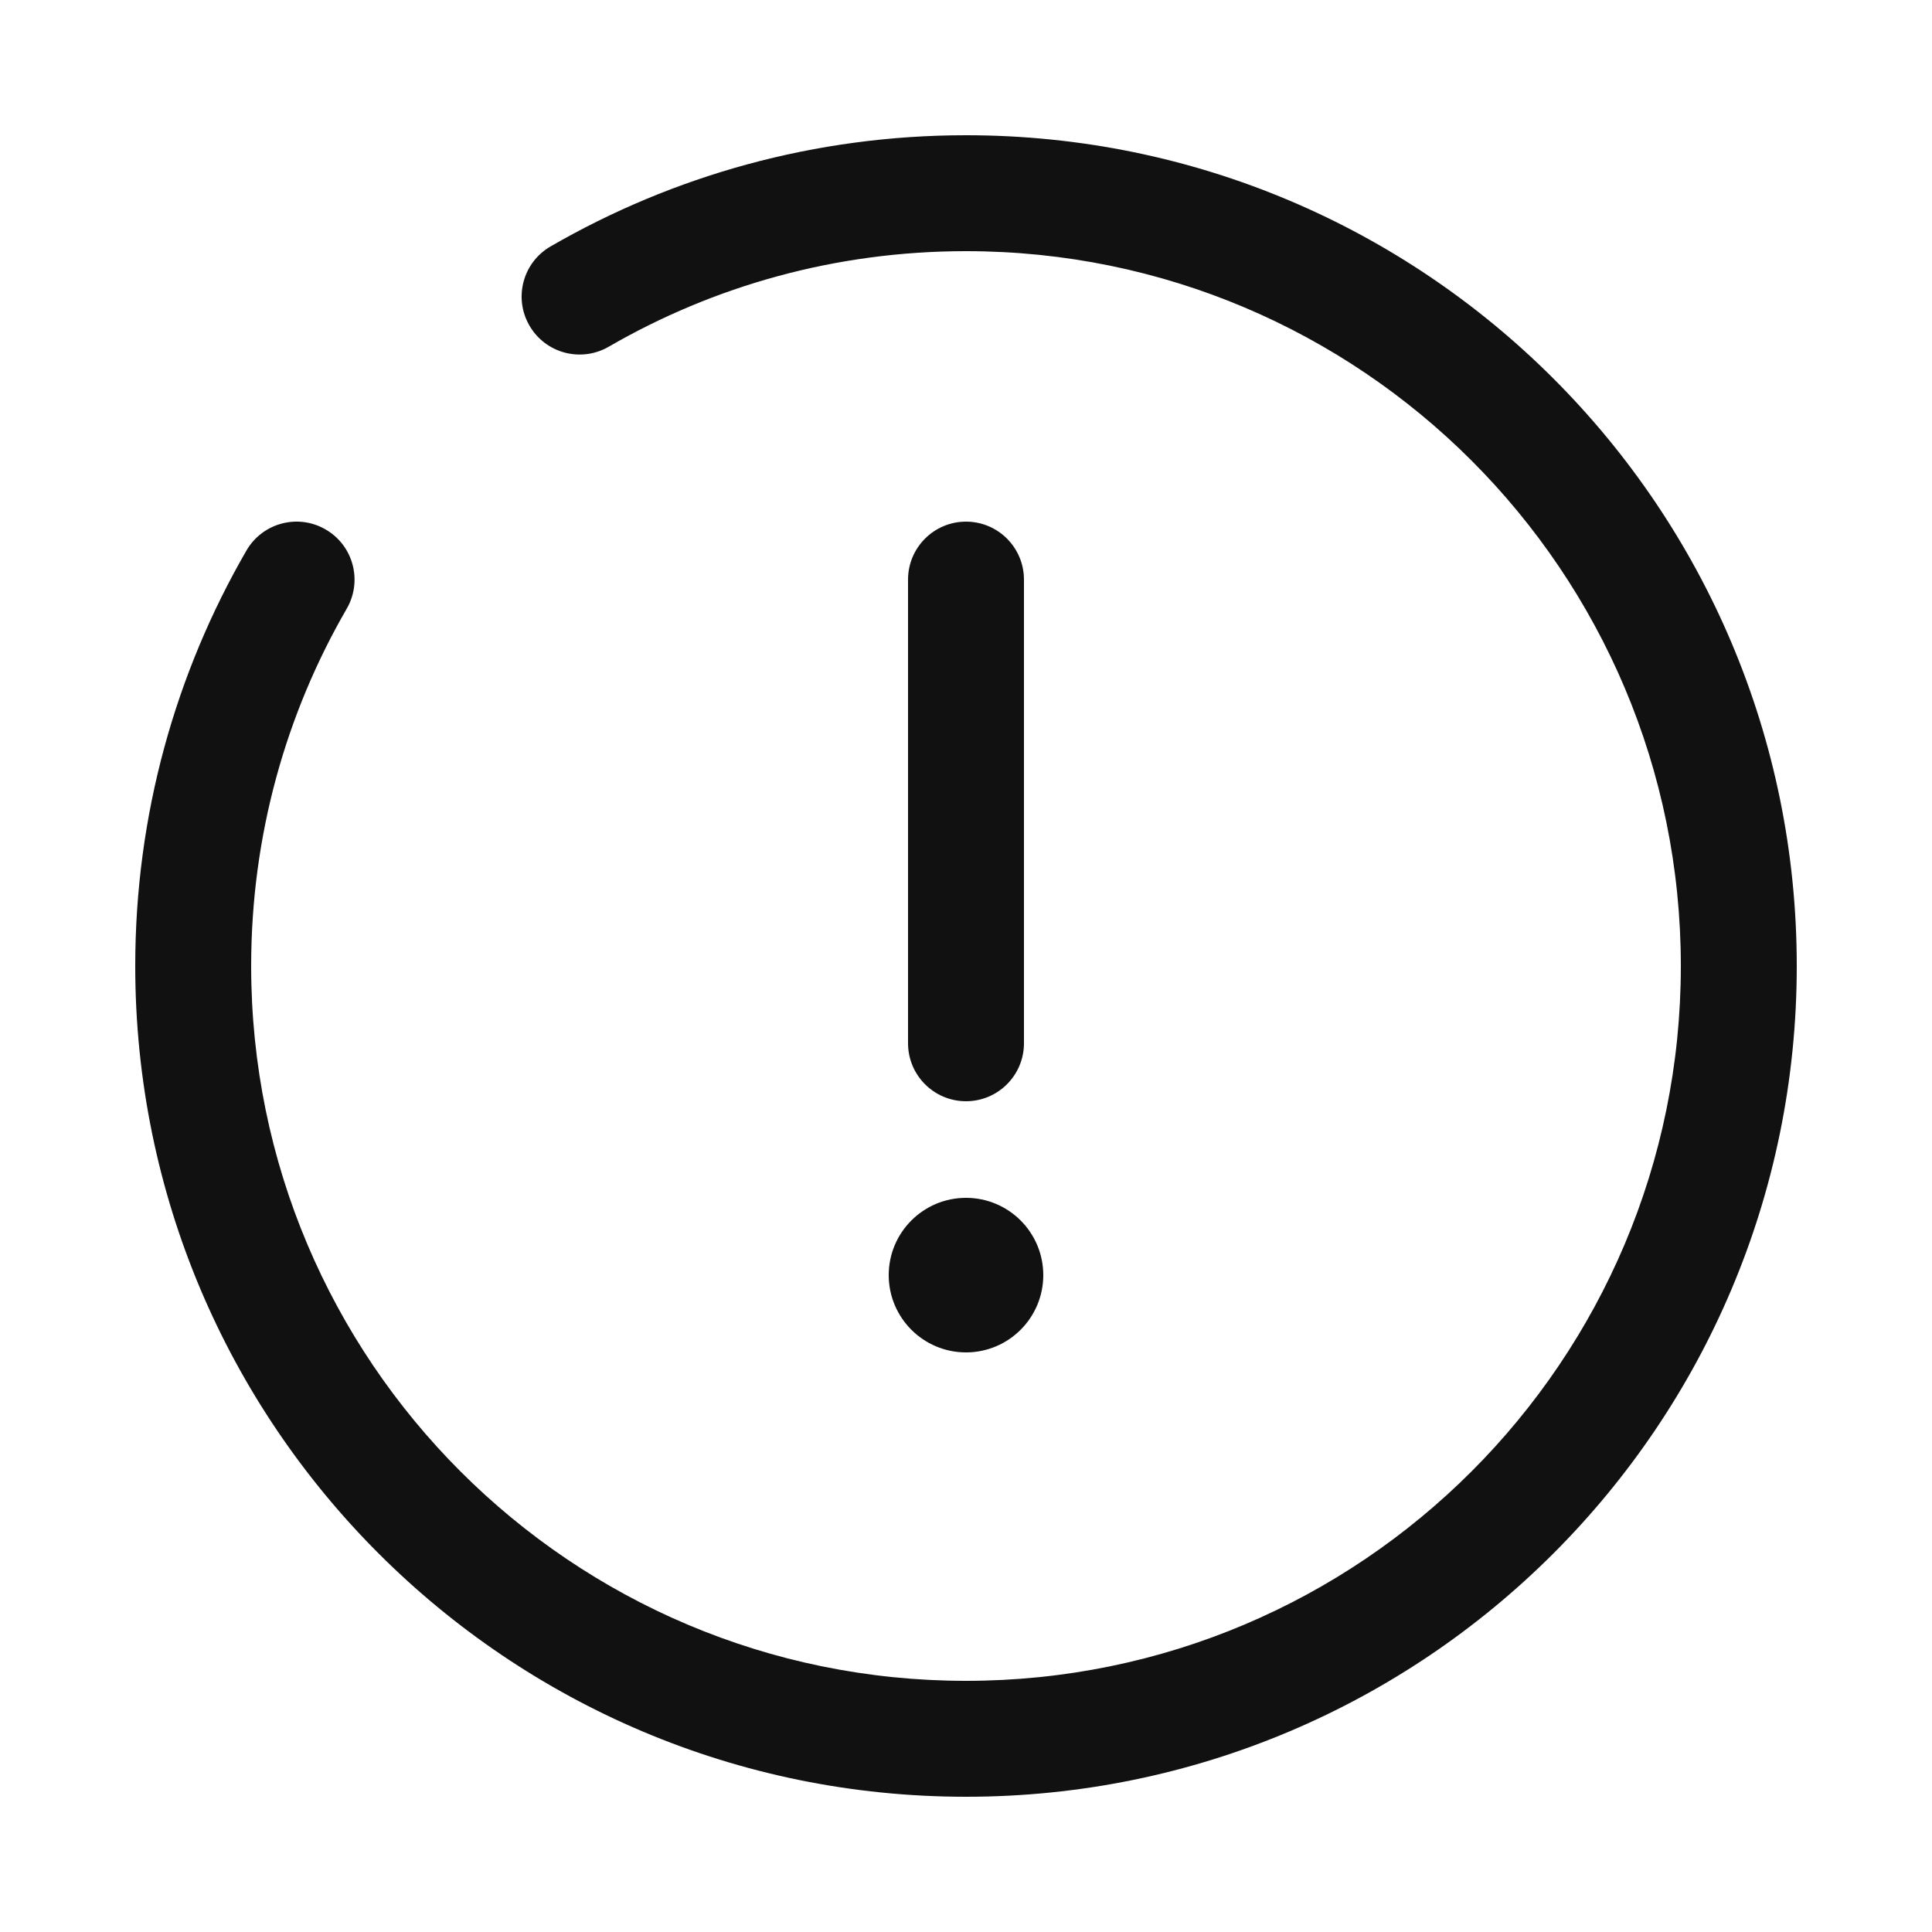 <svg width="25" height="25" viewBox="0 0 25 25" fill="none" xmlns="http://www.w3.org/2000/svg">
<path fill-rule="evenodd" clip-rule="evenodd" d="M12.5 6.75C12.914 6.75 13.25 7.086 13.25 7.5V13.5C13.25 13.914 12.914 14.25 12.5 14.25C12.086 14.25 11.75 13.914 11.75 13.5V7.5C11.75 7.086 12.086 6.75 12.5 6.75Z" fill="#111111"/>
<path d="M13.5 16.5C13.5 17.052 13.052 17.5 12.5 17.5C11.948 17.5 11.5 17.052 11.5 16.5C11.5 15.948 11.948 15.5 12.5 15.5C13.052 15.5 13.5 15.948 13.5 16.5Z" fill="#111111"/>
<path fill-rule="evenodd" clip-rule="evenodd" d="M12.5 3.25C10.814 3.25 9.235 3.7 7.876 4.487C7.517 4.694 7.058 4.572 6.851 4.213C6.643 3.855 6.766 3.396 7.124 3.189C8.706 2.274 10.543 1.75 12.5 1.75C18.437 1.75 23.25 6.563 23.25 12.5C23.25 18.437 18.437 23.25 12.5 23.25C6.563 23.25 1.75 18.437 1.75 12.5C1.75 10.543 2.274 8.706 3.189 7.124C3.396 6.766 3.855 6.643 4.213 6.851C4.572 7.058 4.694 7.517 4.487 7.876C3.7 9.235 3.25 10.814 3.25 12.5C3.25 17.609 7.391 21.75 12.5 21.75C17.609 21.75 21.75 17.609 21.75 12.5C21.75 7.391 17.609 3.25 12.5 3.25Z" fill="#111111"/>
</svg>
